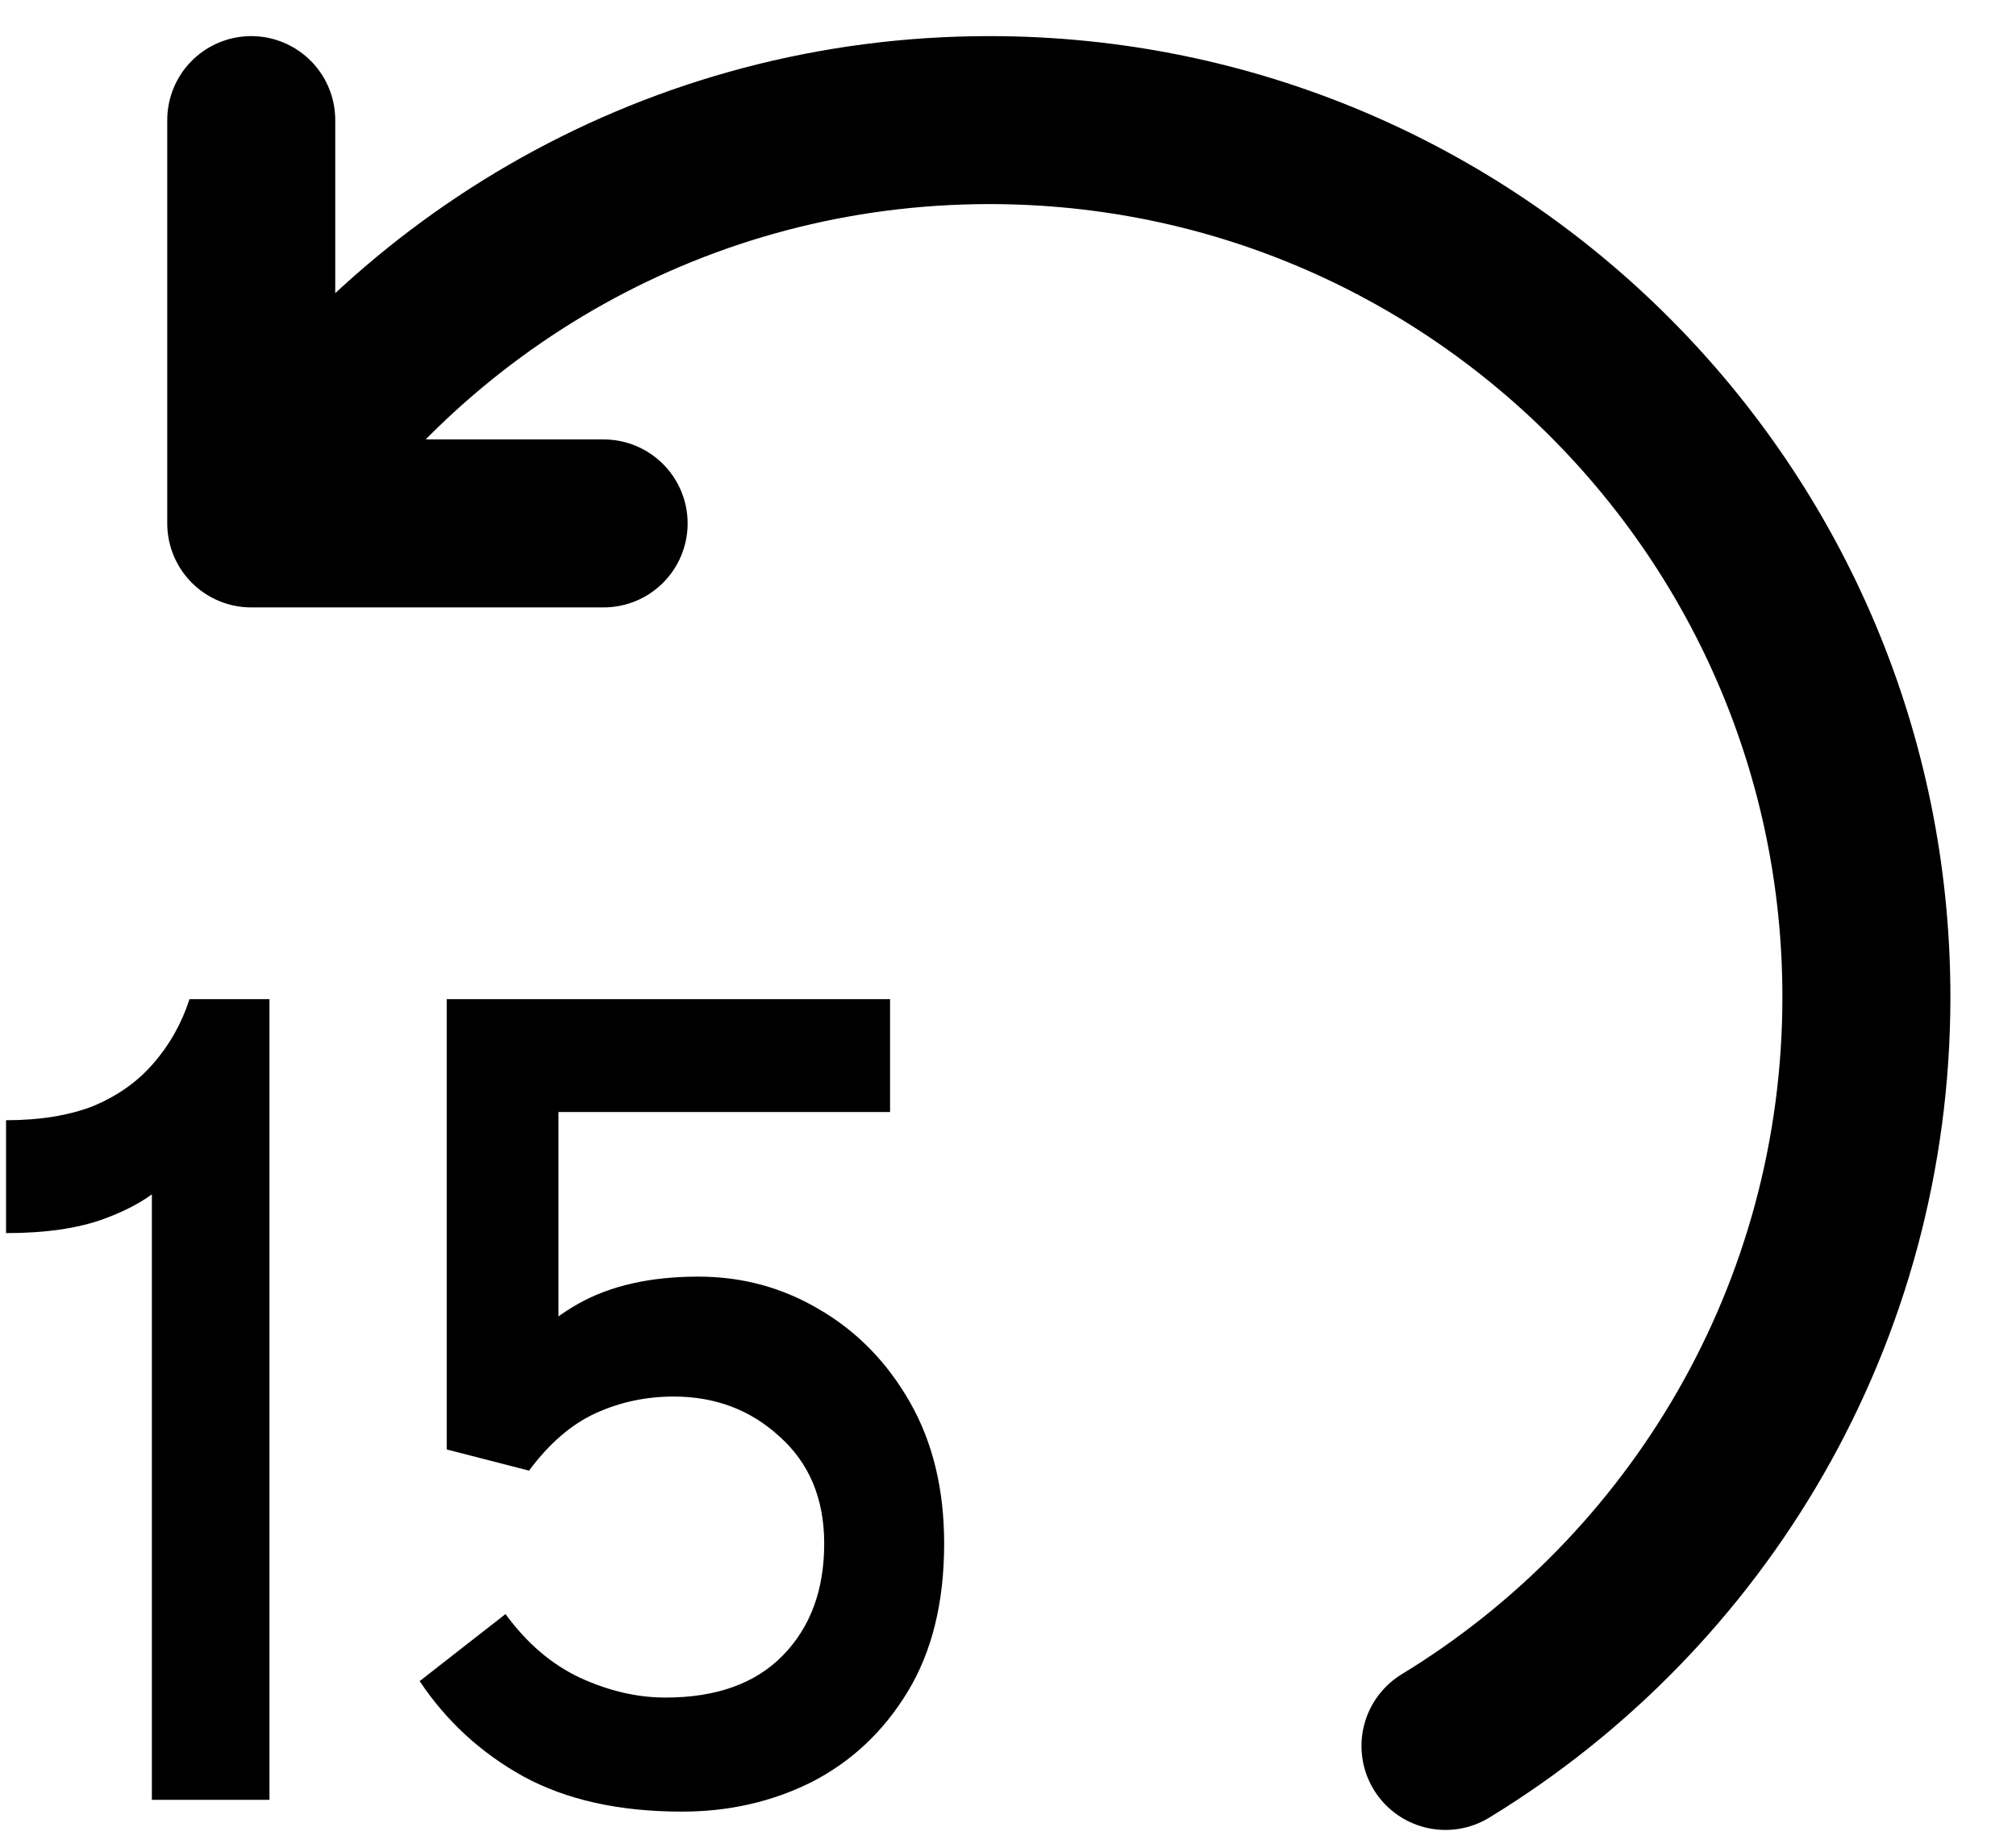 <svg width="24" height="22" viewBox="0 0 24 22" fill="none" xmlns="http://www.w3.org/2000/svg">
<path d="M6.298 17.51L5.318 17.258V11.896H10.596V13.24H6.102L6.648 12.792V17.006L5.906 16.474C6.177 16.054 6.503 15.737 6.886 15.522C7.269 15.307 7.745 15.2 8.314 15.2C8.837 15.2 9.317 15.331 9.756 15.592C10.204 15.853 10.563 16.222 10.834 16.698C11.105 17.174 11.24 17.734 11.24 18.378C11.24 19.078 11.095 19.666 10.806 20.142C10.517 20.618 10.134 20.977 9.658 21.22C9.191 21.453 8.678 21.57 8.118 21.57C7.371 21.57 6.741 21.43 6.228 21.15C5.724 20.87 5.313 20.492 4.996 20.016L6.018 19.218C6.27 19.563 6.564 19.815 6.9 19.974C7.245 20.133 7.586 20.212 7.922 20.212C8.529 20.212 8.995 20.044 9.322 19.708C9.649 19.372 9.812 18.929 9.812 18.378C9.812 17.846 9.635 17.421 9.28 17.104C8.935 16.787 8.515 16.628 8.02 16.628C7.693 16.628 7.385 16.693 7.096 16.824C6.807 16.955 6.541 17.183 6.298 17.51Z" fill="black"/>
<path d="M1.808 13.366L2.326 13.576C2.261 13.753 2.14 13.926 1.962 14.094C1.785 14.262 1.542 14.402 1.234 14.514C0.926 14.626 0.539 14.682 0.072 14.682V13.338C0.474 13.338 0.819 13.282 1.108 13.17C1.398 13.049 1.636 12.881 1.822 12.666C2.018 12.442 2.163 12.185 2.256 11.896H3.208V21.43H1.808V13.366Z" fill="black"/>
<path d="M2.991 6.232C4.848 3.344 8.09 1.43 11.779 1.43C17.545 1.43 22.219 6.104 22.219 11.87C22.219 15.647 20.213 18.956 17.208 20.788M2.991 6.232V1.43M2.991 6.232H7.186" stroke="black" stroke-width="2" stroke-linecap="round" stroke-linejoin="round"/>
</svg>
